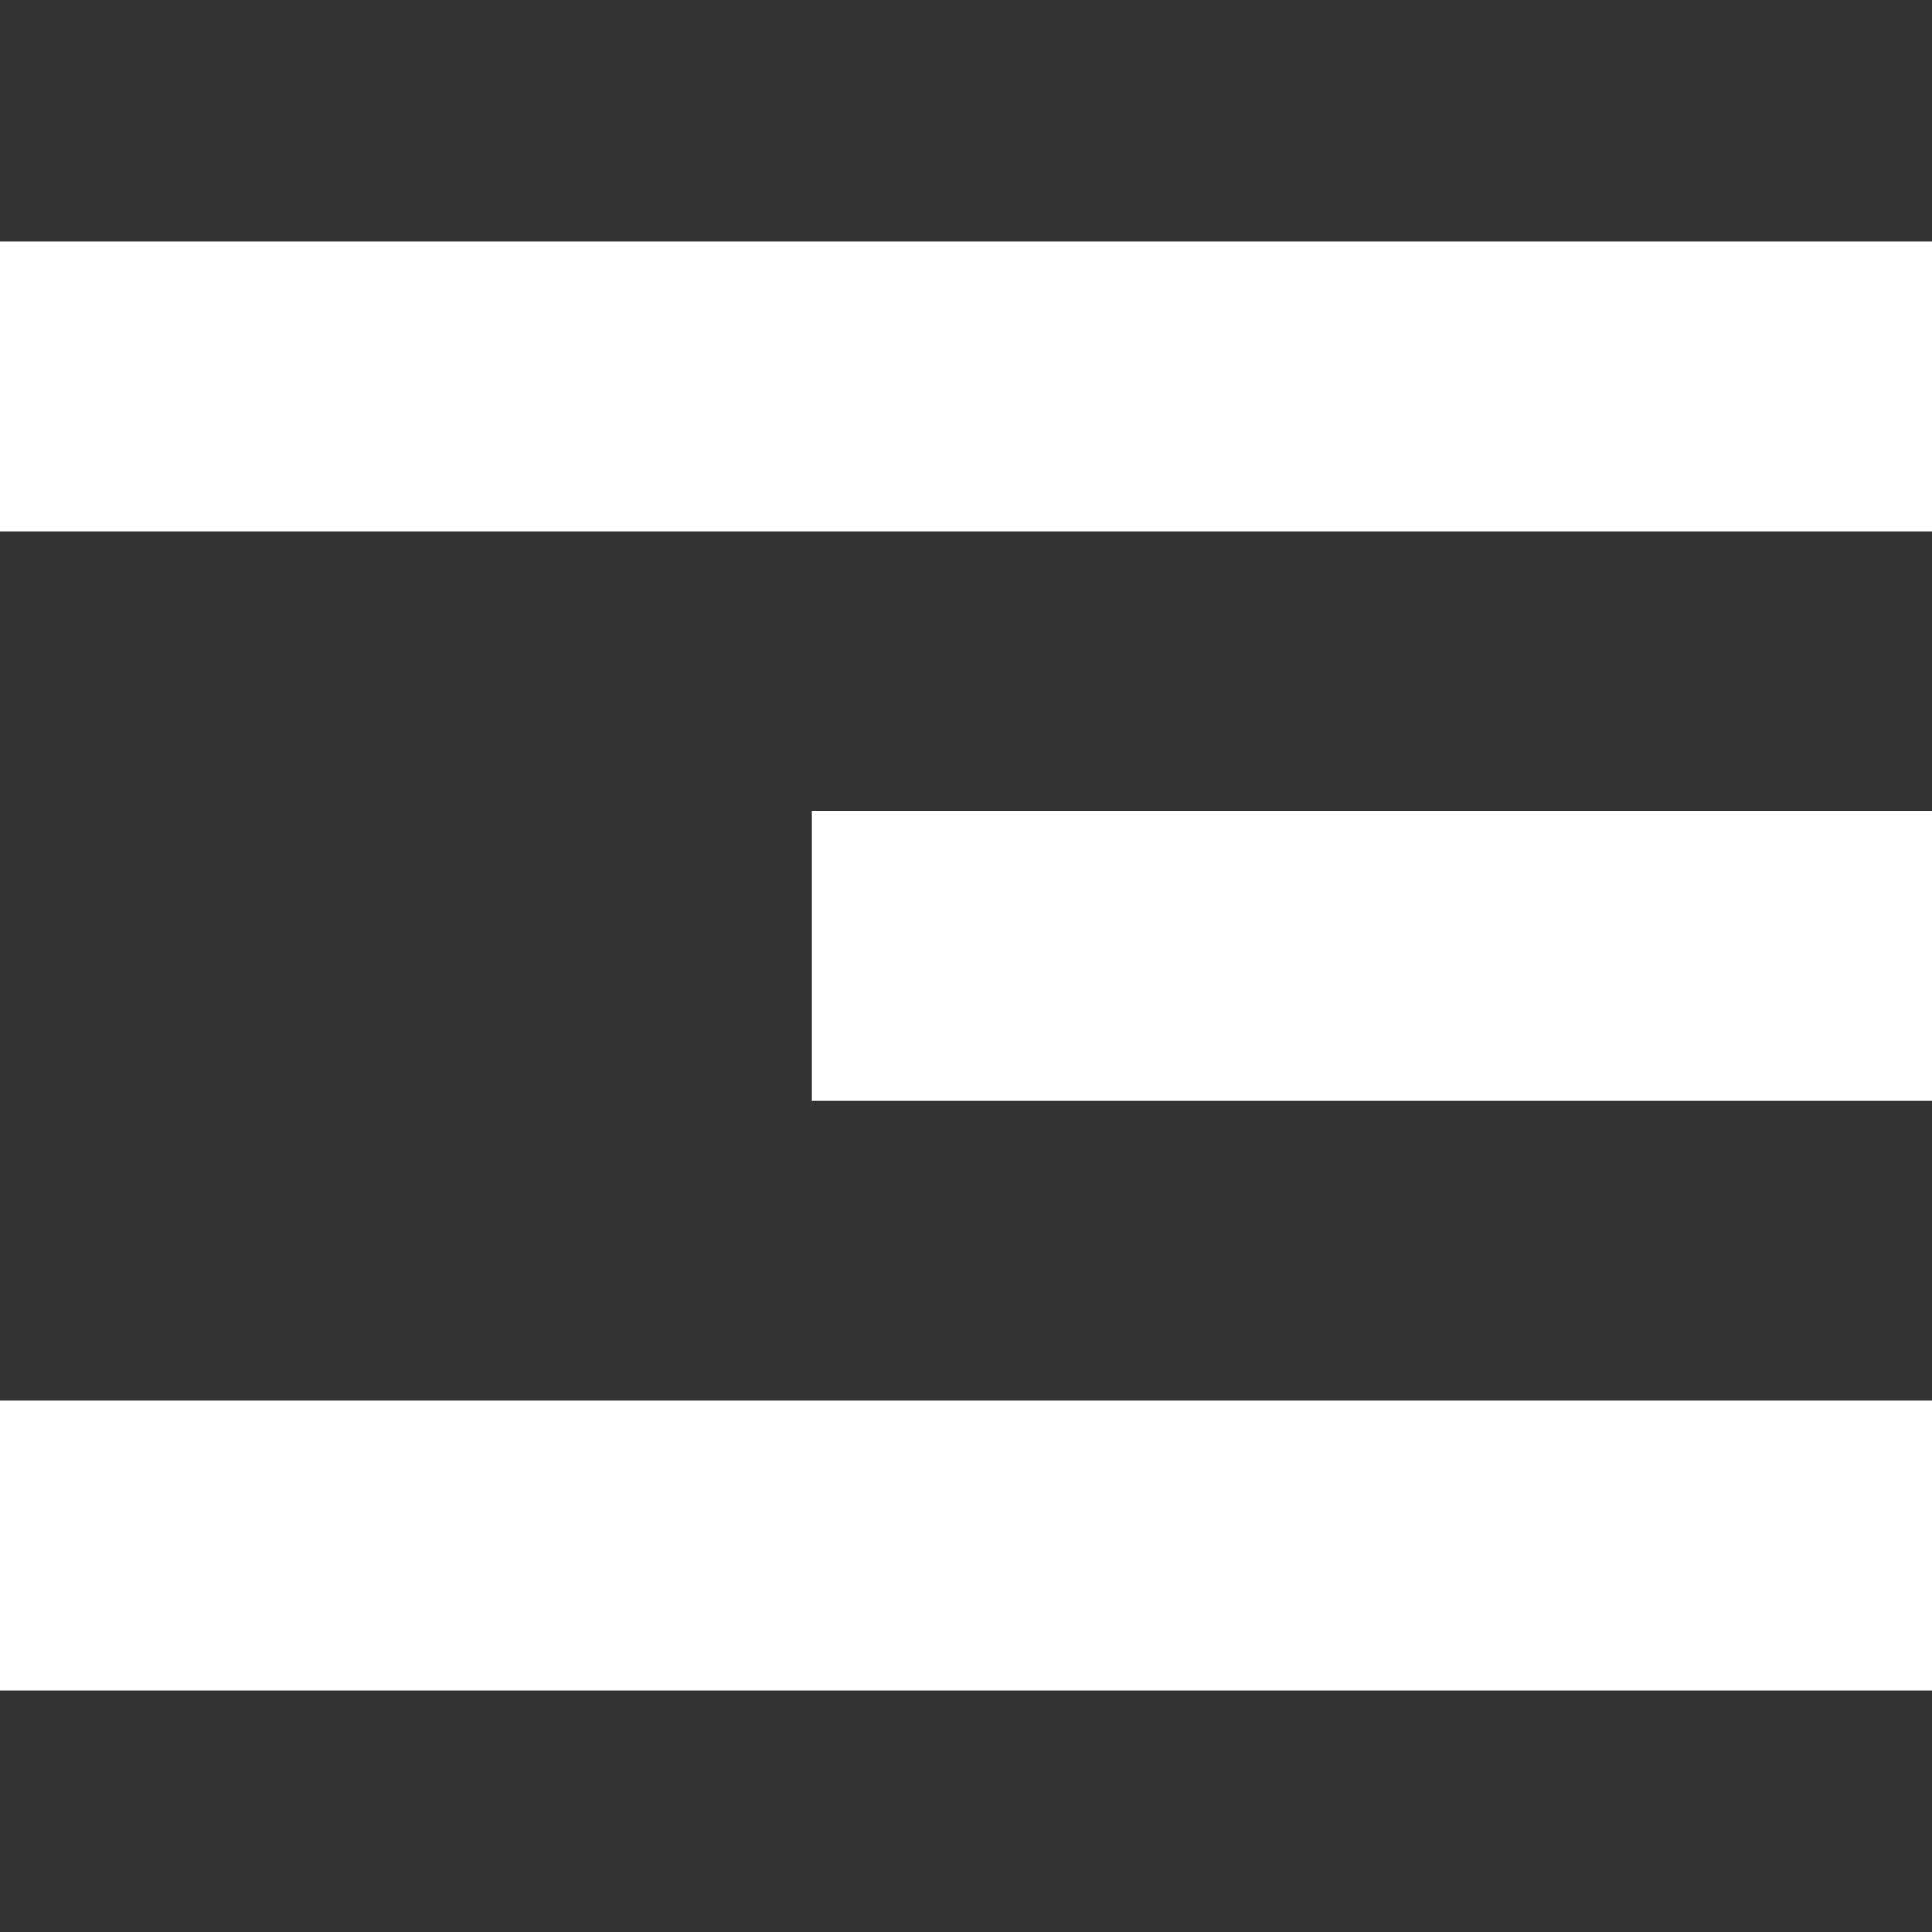 <?xml version="1.0" encoding="utf-8"?>
<!-- Generator: Adobe Illustrator 26.3.1, SVG Export Plug-In . SVG Version: 6.00 Build 0)  -->
<svg version="1.1" id="레이어_1" xmlns="http://www.w3.org/2000/svg" xmlns:xlink="http://www.w3.org/1999/xlink" x="0px"
	 y="0px" viewBox="0 0 566.93 566.93" style="enable-background:new 0 0 566.93 566.93;" xml:space="preserve">
<rect x="0" y="0" width="566.93" height="566.93" fill="#333333" stroke="none"/>
<style type="text/css">
	.st0{fill:#FFFFFF;}
</style>
<g>
	<g>
		<rect x="0" y="70.86" class="st0" width="566.93" height="85.04"/>
	</g>
	<g>
		<rect x="238.28" y="238.05" class="st0" width="328.65" height="85.04"/>
	</g>
	<g>
		<rect x="0" y="411.03" class="st0" width="566.93" height="85.04"/>
	</g>
</g>
</svg>
